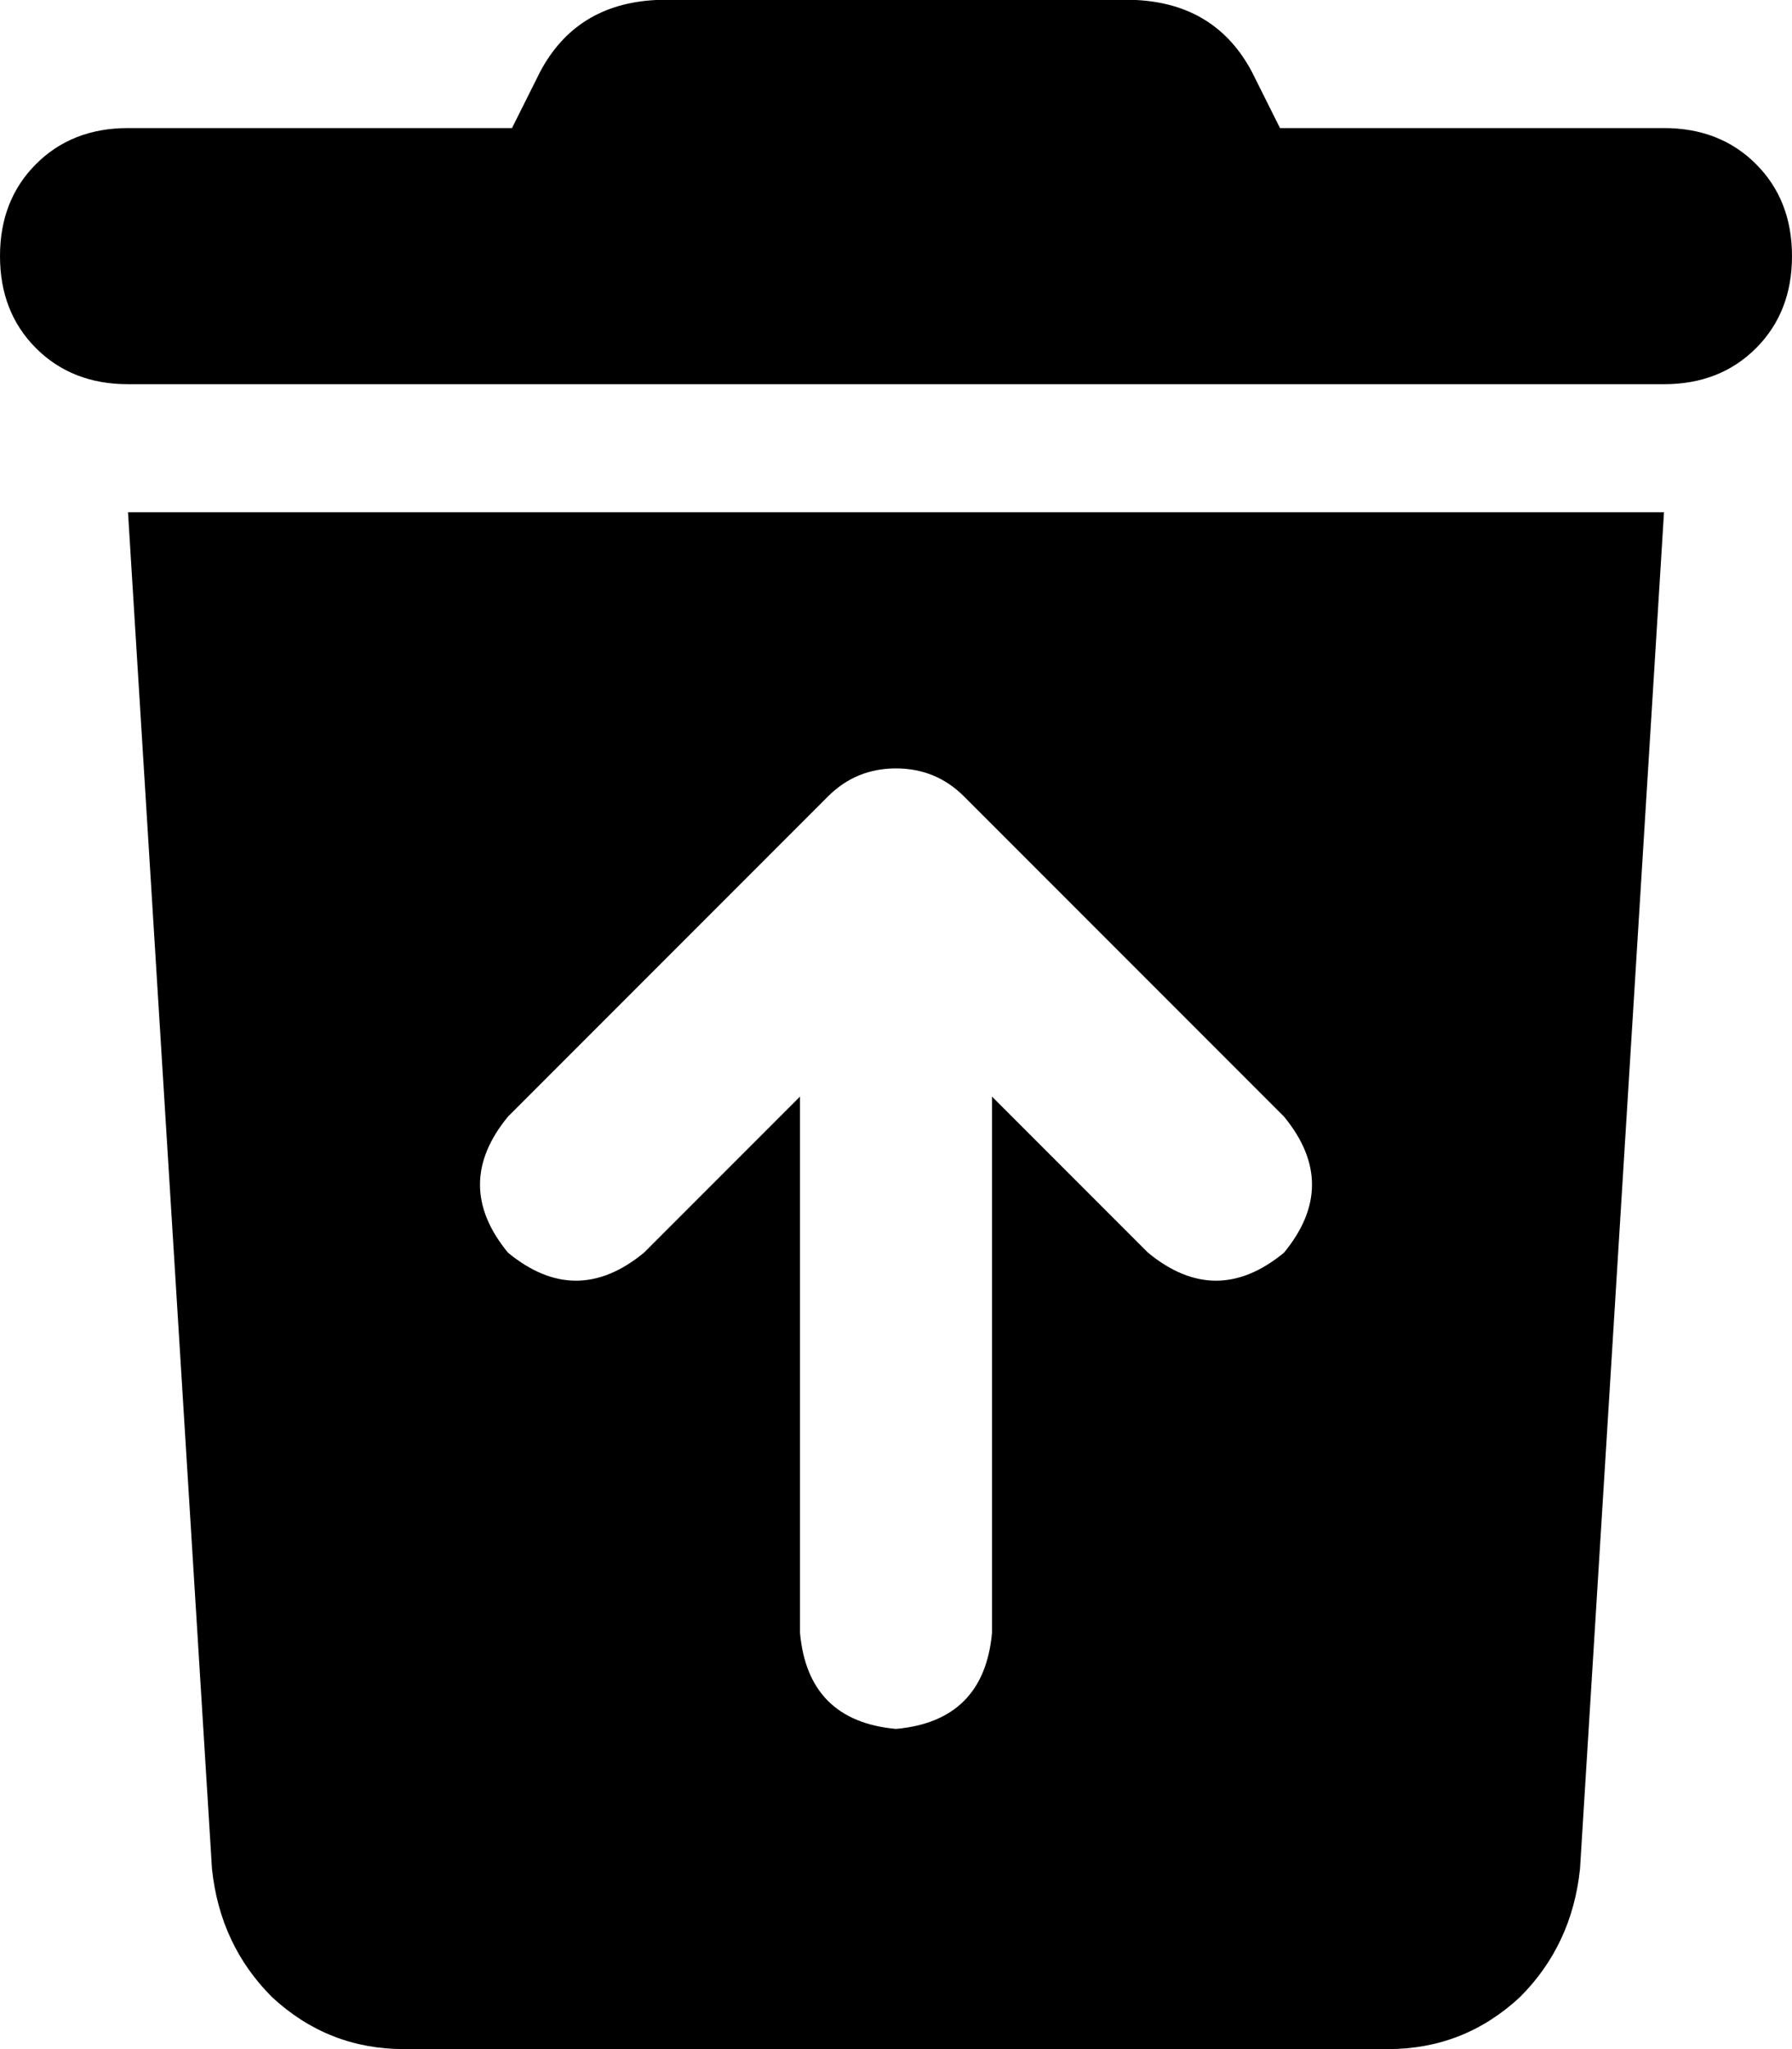 <svg xmlns="http://www.w3.org/2000/svg" viewBox="0 0 448 512">
    <path d="M 164 0 L 284 0 Q 304 1 313 18 L 320 32 L 416 32 Q 430 32 439 41 Q 448 50 448 64 Q 448 78 439 87 Q 430 96 416 96 L 32 96 Q 18 96 9 87 Q 0 78 0 64 Q 0 50 9 41 Q 18 32 32 32 L 128 32 L 135 18 Q 144 1 164 0 L 164 0 Z M 32 128 L 416 128 L 395 467 Q 393 486 380 499 Q 366 512 347 512 L 101 512 Q 82 512 68 499 Q 55 486 53 467 L 32 128 L 32 128 Z M 224 192 Q 214 192 207 199 L 127 279 Q 113 296 127 313 Q 144 327 161 313 L 200 274 L 200 408 Q 202 430 224 432 Q 246 430 248 408 L 248 274 L 287 313 Q 304 327 321 313 Q 335 296 321 279 L 241 199 Q 234 192 224 192 L 224 192 Z"/>
</svg>
